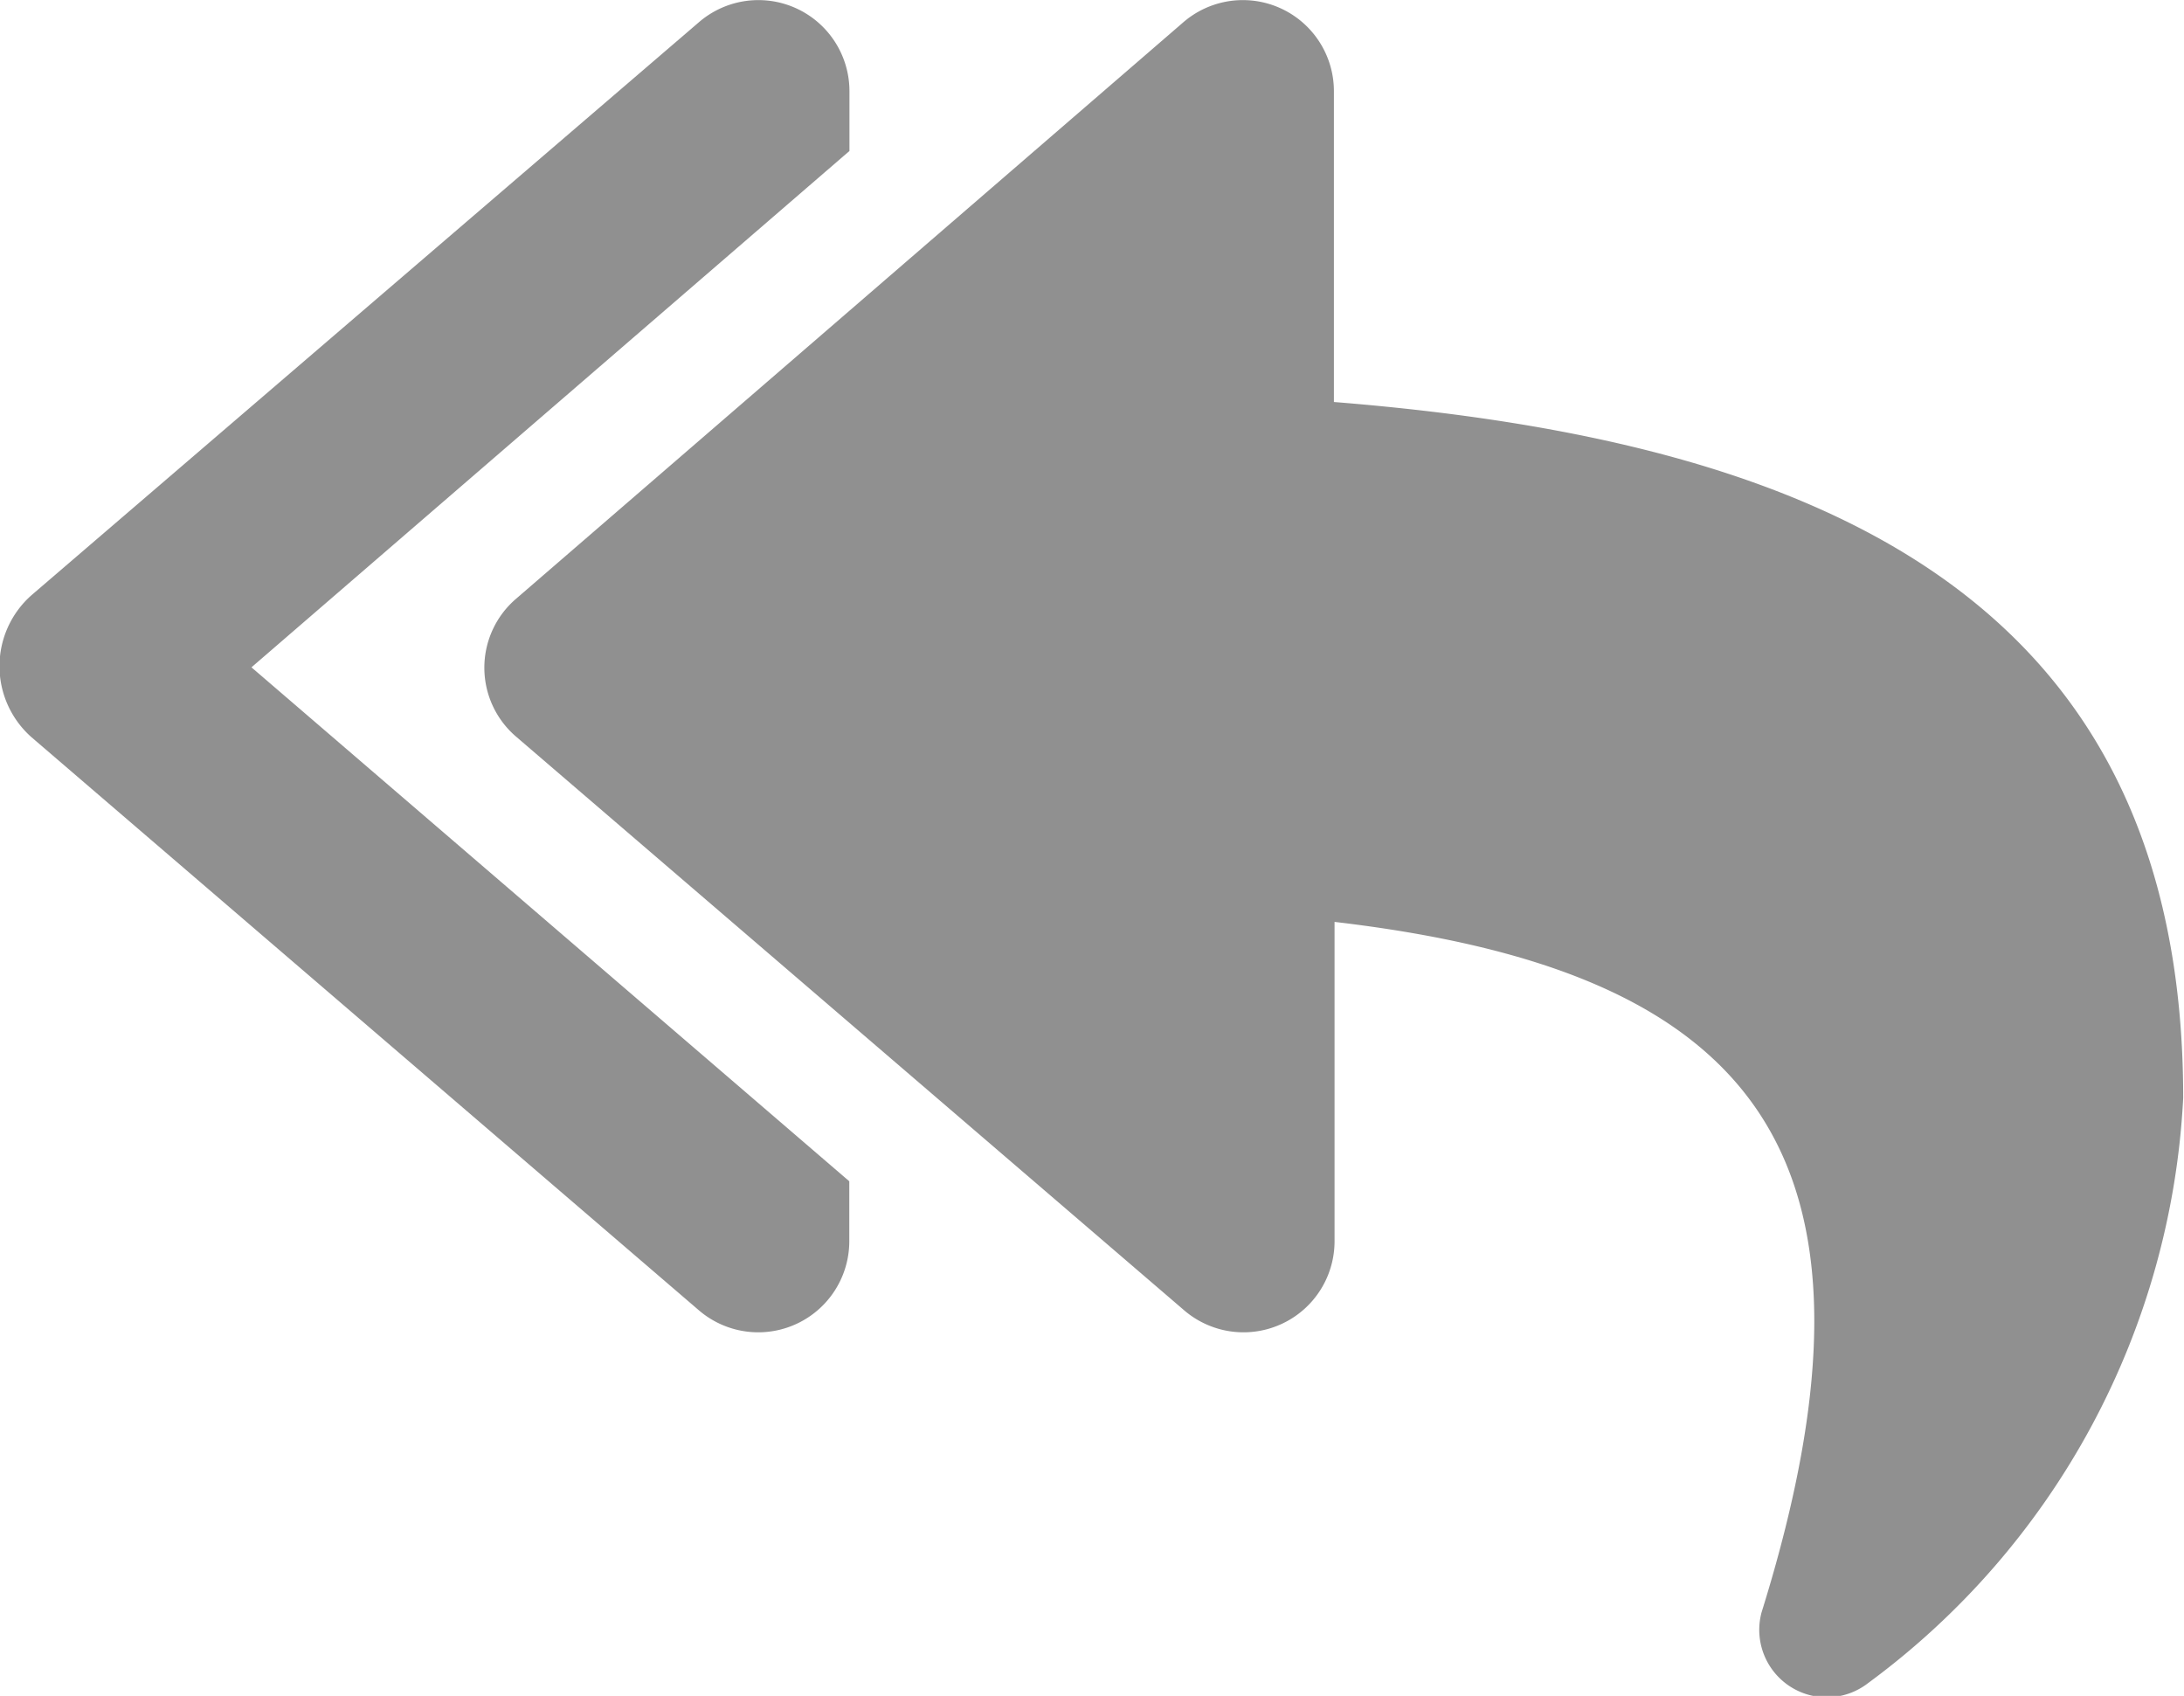 <svg xmlns="http://www.w3.org/2000/svg" width="13.601" height="10.559" viewBox="0 0 13.601 10.559">
  <path id="_8665659_reply_all_icon" data-name="8665659_reply_all_icon" d="M3.222,36.6l4.156,3.568a.567.567,0,0,0,.937-.429V37.75c2.562.3,3.568,1.388,2.659,4.3a.42.42,0,0,0,.663.44A4.827,4.827,0,0,0,13.6,38.846c0-3.1-2.24-4.09-5.289-4.333V32.577a.567.567,0,0,0-.937-.429l-4.156,3.59A.565.565,0,0,0,3.222,36.6ZM.2,36.6l4.156,3.568a.567.567,0,0,0,.937-.429v-.374l-3.723-3.2L5.294,32.95v-.373a.567.567,0,0,0-.937-.429L.2,35.716A.59.59,0,0,0,.2,36.6Z" transform="translate(-0.004 -32.01)" fill="#909090"/>
</svg>
